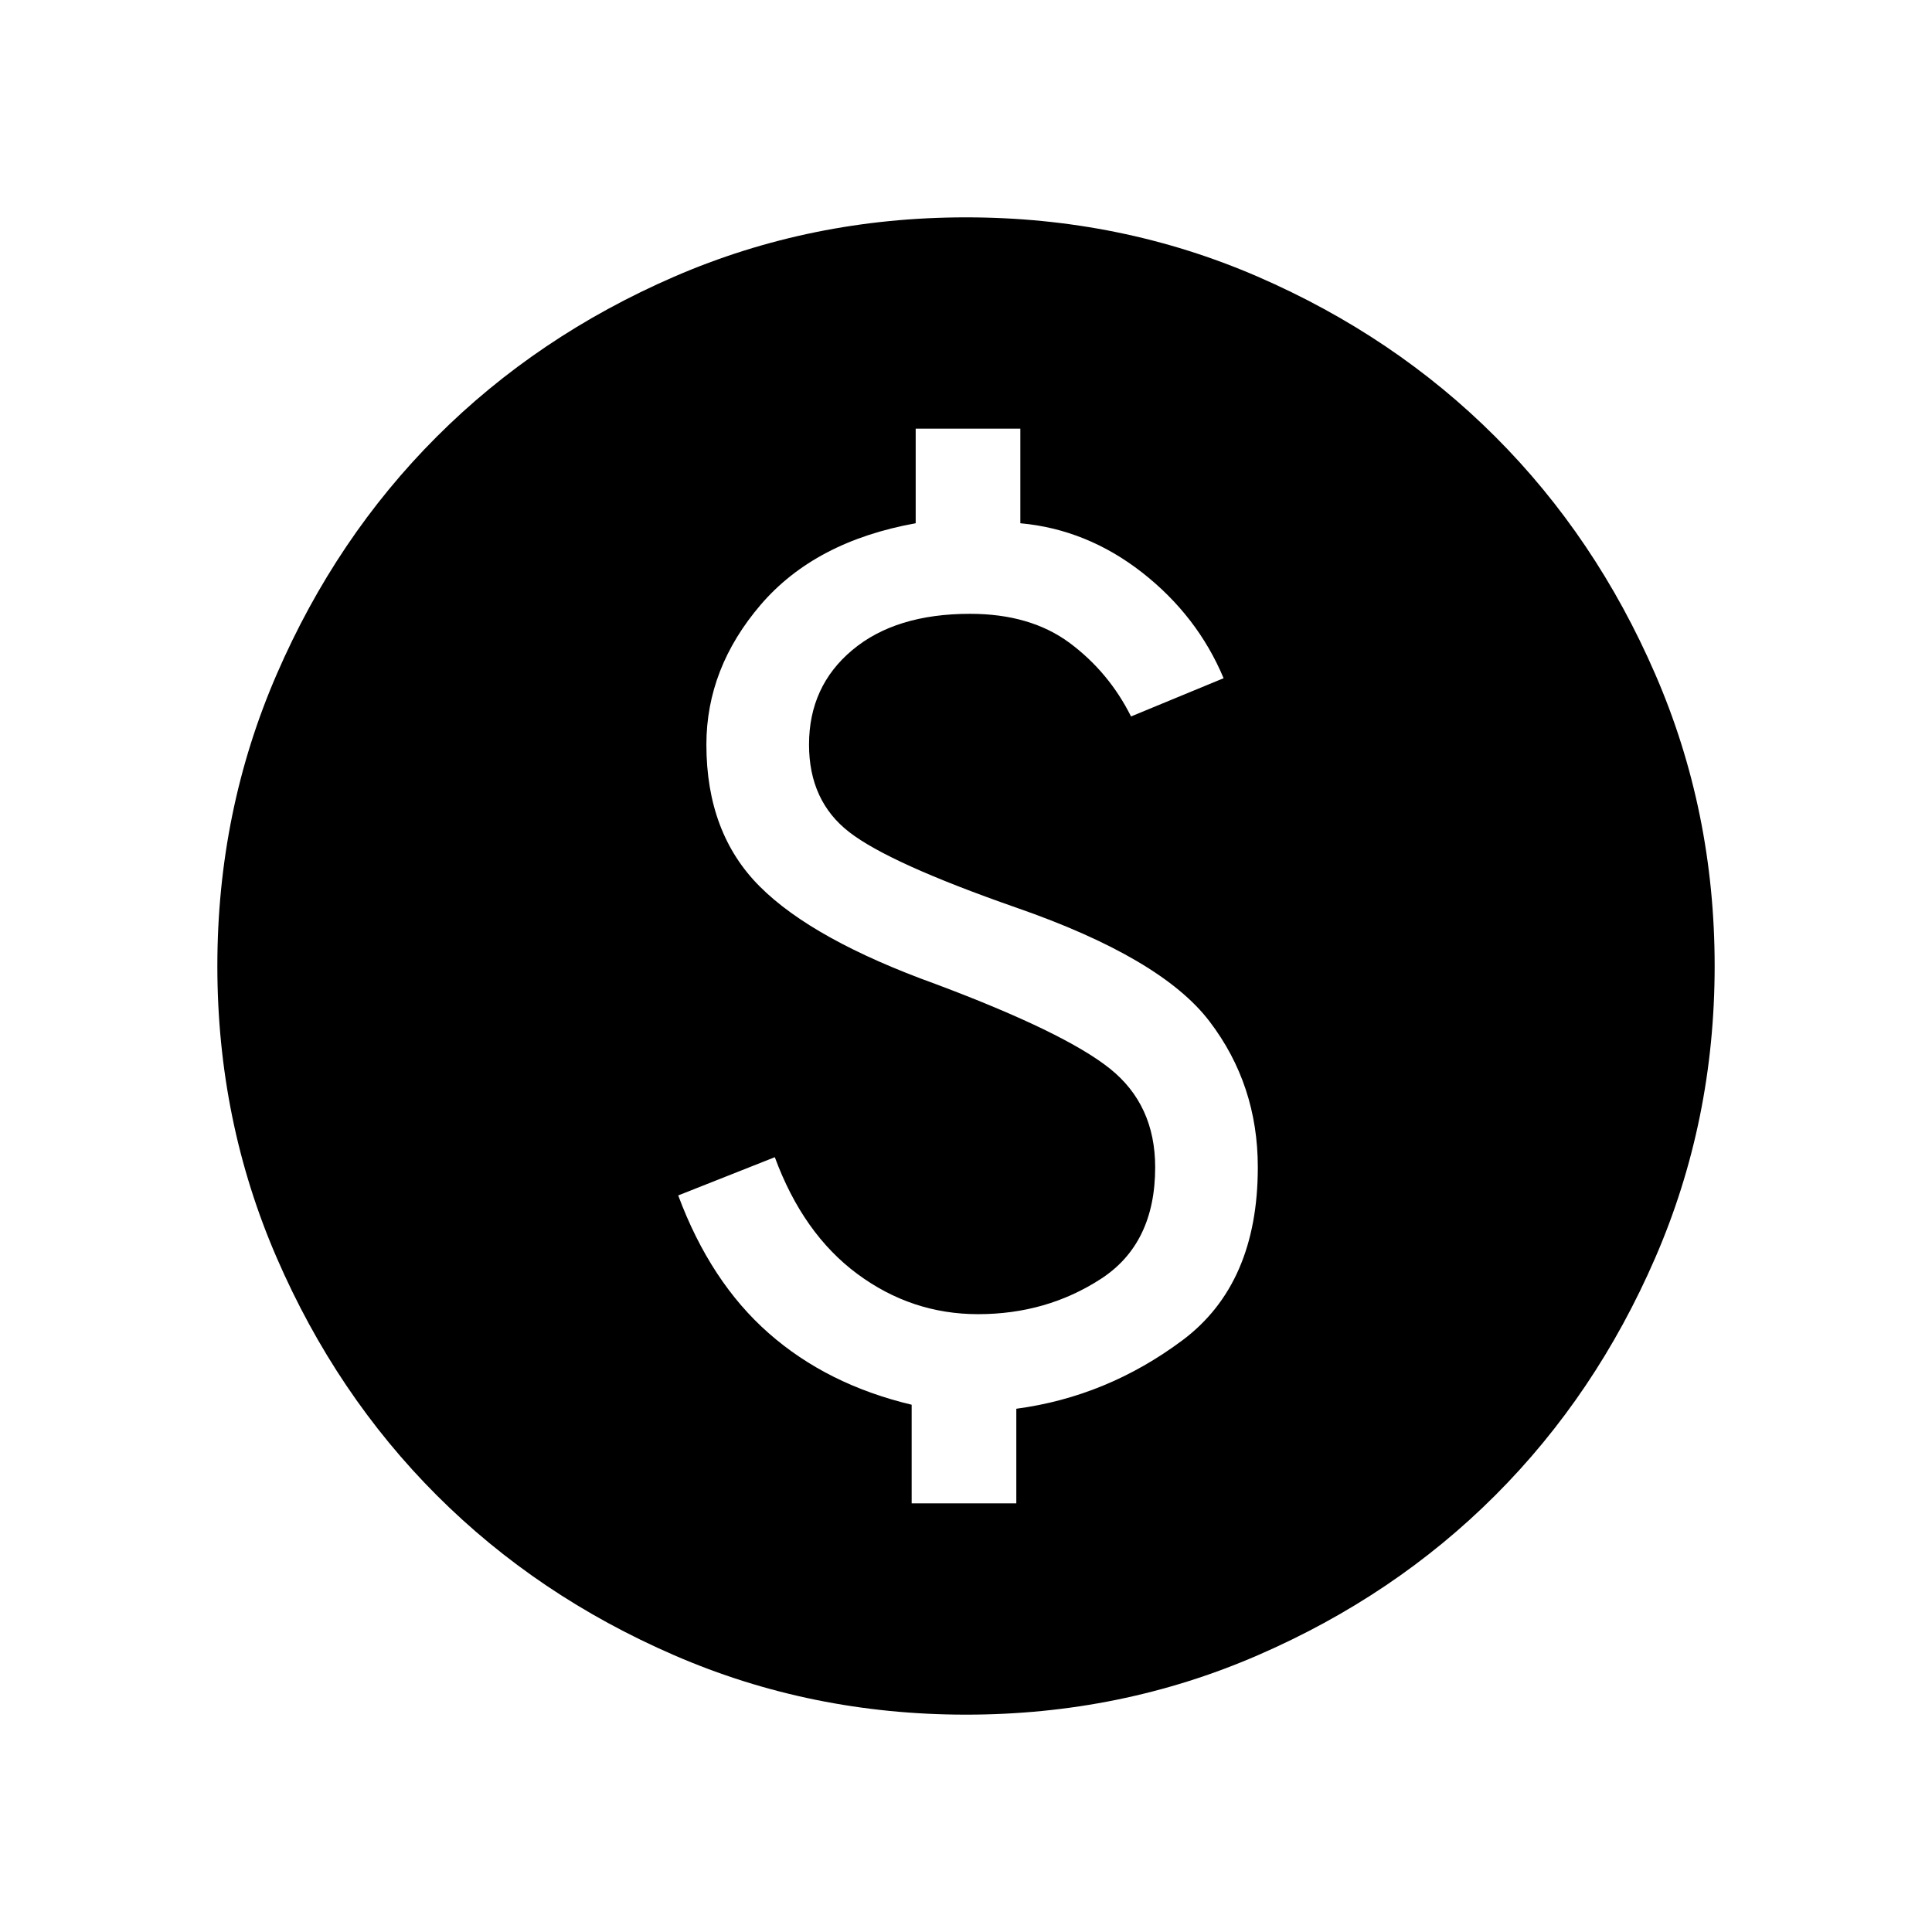 <svg xmlns="http://www.w3.org/2000/svg" height="24" width="24"><path d="M11.325 18.675h1.3V17.5q1.125-.15 2.063-.85.937-.7.937-2.15 0-1.025-.6-1.812-.6-.788-2.4-1.413-1.575-.55-2.075-.938-.5-.387-.5-1.087 0-.725.538-1.175.537-.45 1.462-.45.75 0 1.238.362.487.363.762.913l1.15-.475q-.325-.775-1.012-1.313-.688-.537-1.513-.612V5.325h-1.3V6.5q-1.25.225-1.925 1.012-.675.788-.675 1.738 0 1.1.663 1.762.662.663 2.187 1.213 1.6.6 2.163 1.05.562.45.562 1.225 0 .95-.675 1.387-.675.438-1.525.438-.825 0-1.5-.5t-1.025-1.45l-1.2.475q.4 1.075 1.125 1.712.725.638 1.775.888ZM12 21.3q-1.925 0-3.625-.738-1.7-.737-2.95-1.987-1.25-1.25-1.987-2.95Q2.7 13.925 2.7 12t.738-3.625q.737-1.7 1.987-2.95 1.25-1.25 2.95-1.988Q10.075 2.7 12 2.7t3.625.737q1.7.738 2.95 1.988 1.25 1.25 1.987 2.95.738 1.7.738 3.625t-.738 3.625q-.737 1.7-1.987 2.95-1.25 1.25-2.95 1.987-1.7.738-3.625.738Z"/></svg>